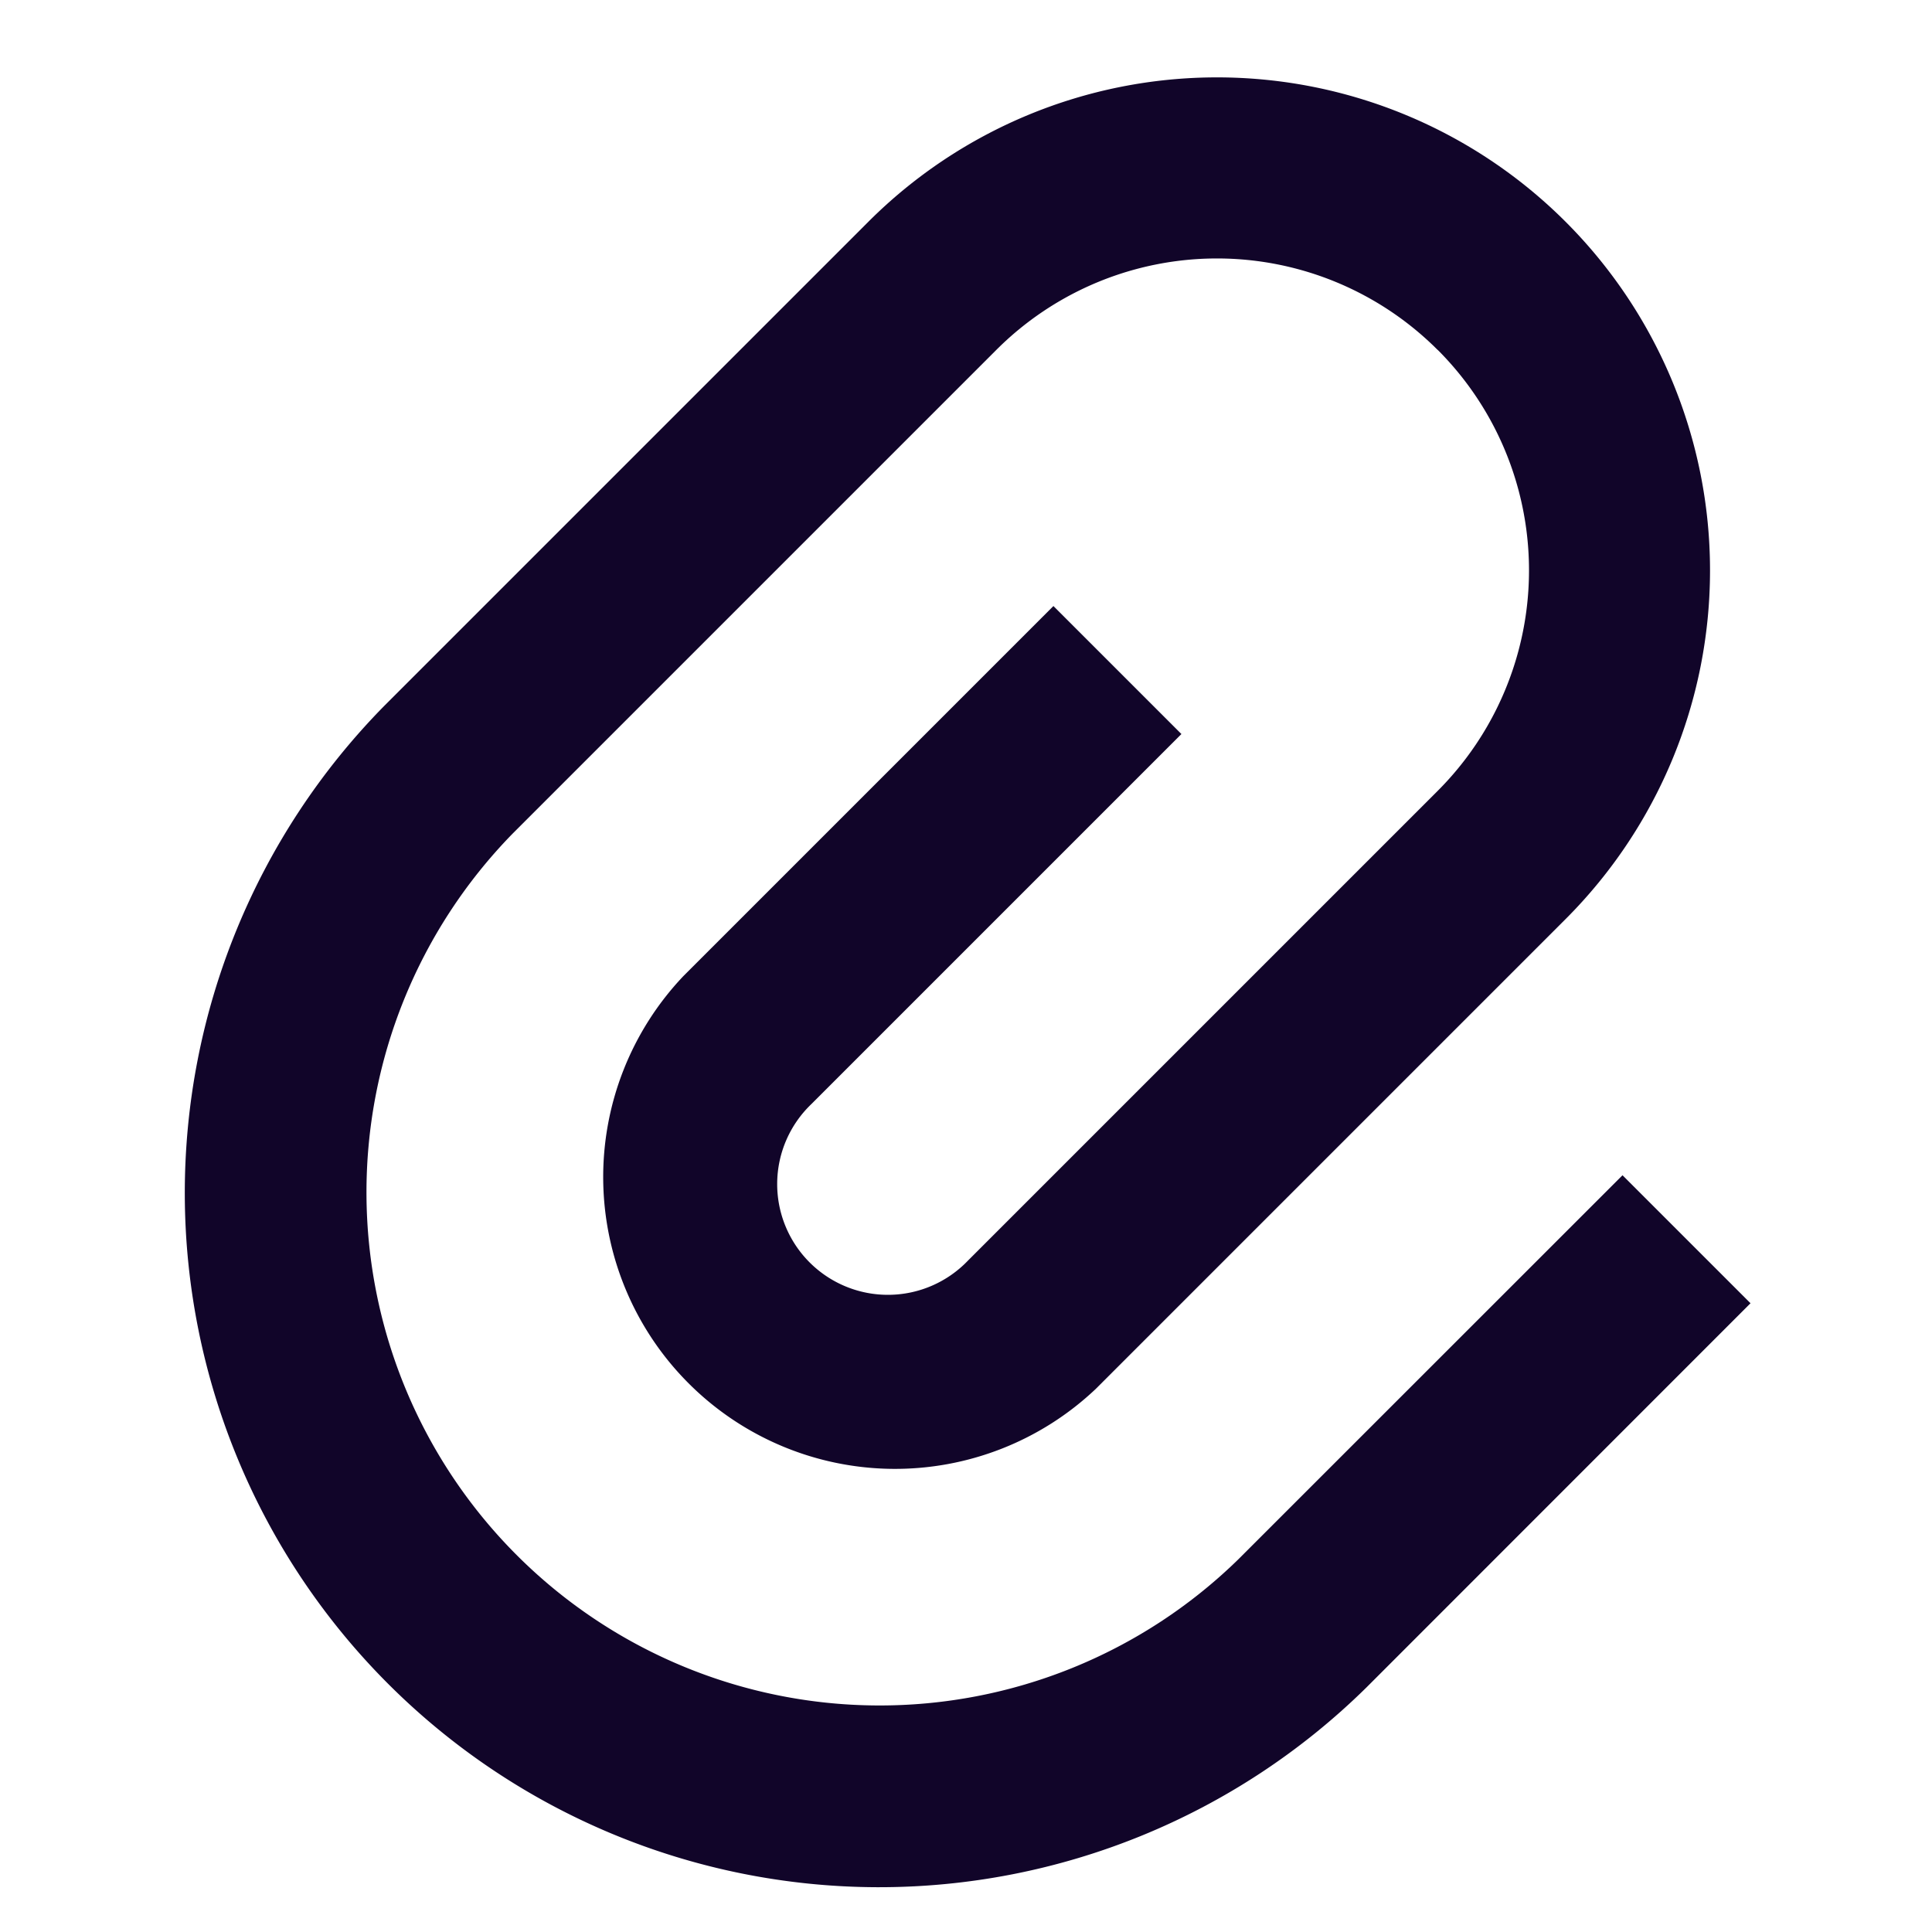<svg xmlns="http://www.w3.org/2000/svg" width="16" height="16" fill="none"><path fill="#110529" fill-rule="evenodd" d="M11.905 2.897a2.583 2.583 0 0 0-3.653 0L4.245 6.904a4.25 4.25 0 0 0 6.01 6.01l3.182-3.181 1.06 1.06-3.181 3.182a5.75 5.75 0 0 1-8.132-8.131l4.007-4.007a4.083 4.083 0 0 1 5.775 5.774l-3.89 3.89A2.417 2.417 0 0 1 5.66 8.083l3.064-3.064 1.06 1.06L6.72 9.143a.917.917 0 1 0 1.296 1.297l3.89-3.89a2.583 2.583 0 0 0 0-3.653" clip-rule="evenodd"/></svg>